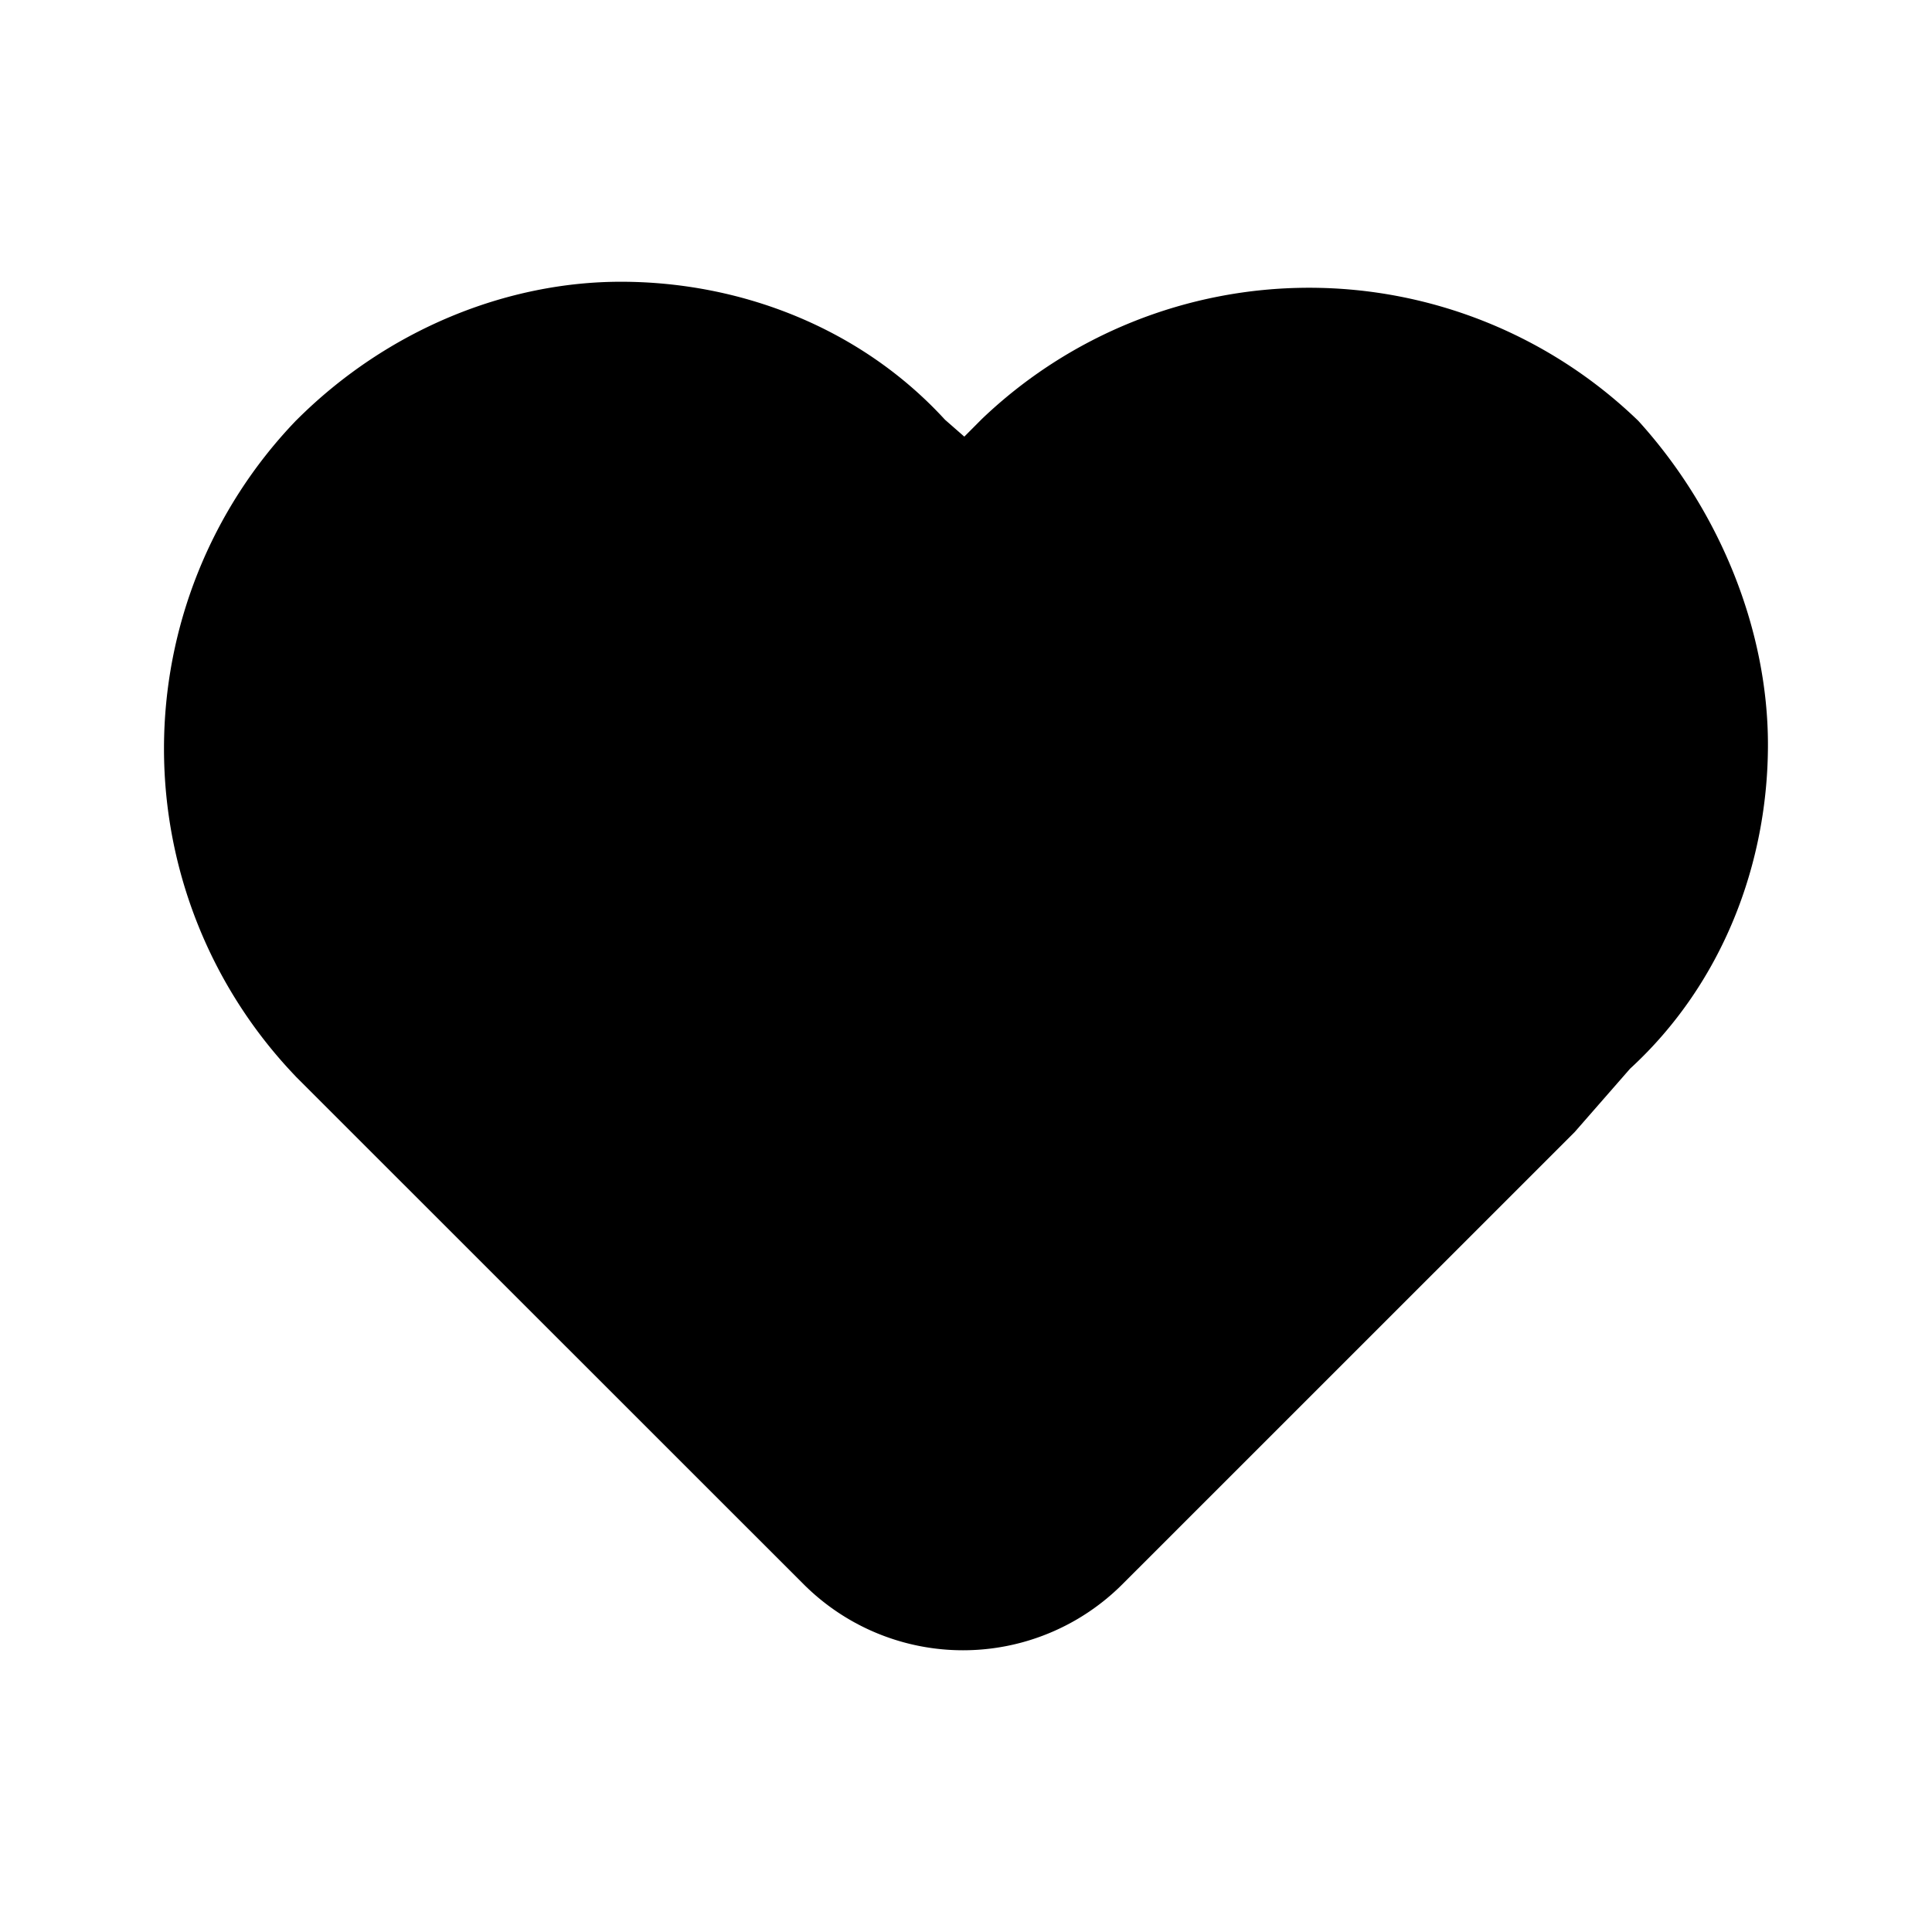 <svg xmlns="http://www.w3.org/2000/svg" fill="none" viewBox="0 0 24 24">
  <path fill="#000" d="M21.213 9.25c0 1.3-.5 2.6-1.5 3.5l-.7.8-5.6 5.6c-.8.8-2.1.8-2.9 0l-5.6-5.6-.7-.7c-1.9-2-1.9-5.1 0-7.1 1-1 2.3-1.5 3.5-1.5 1.3 0 2.6.5 3.5 1.5l.8.7.7-.7c2-1.9 5.1-1.9 7.1 0 .9 1 1.4 2.3 1.4 3.5"/>
  <path fill="#000" d="M4.75 6.274a4.384 4.384 0 0 0 0 6.053l6.293 6.293a1.3 1.3 0 0 0 1.84 0l5.582-5.583.712-.815.034-.03c.823-.74 1.252-1.827 1.252-2.942 0-.995-.417-2.109-1.188-2.976a4.384 4.384 0 0 0-6.04.013l-1.188 1.19-1.362-1.192-.03-.033C9.915 5.429 8.827 5 7.712 5c-.996 0-2.102.417-2.962 1.274M3.682 5.22c1.14-1.14 2.63-1.72 4.03-1.72 1.471 0 2.969.56 4.027 1.714l.24.21.21-.211.007-.007a5.884 5.884 0 0 1 8.133 0l.021.02.02.022c1.016 1.13 1.592 2.606 1.592 4.002 0 1.47-.56 2.968-1.713 4.026l-.688.787-5.618 5.617a2.8 2.8 0 0 1-3.96 0l-6.308-6.306-.006-.007a5.884 5.884 0 0 1 0-8.134l.006-.007z"/>
</svg>
